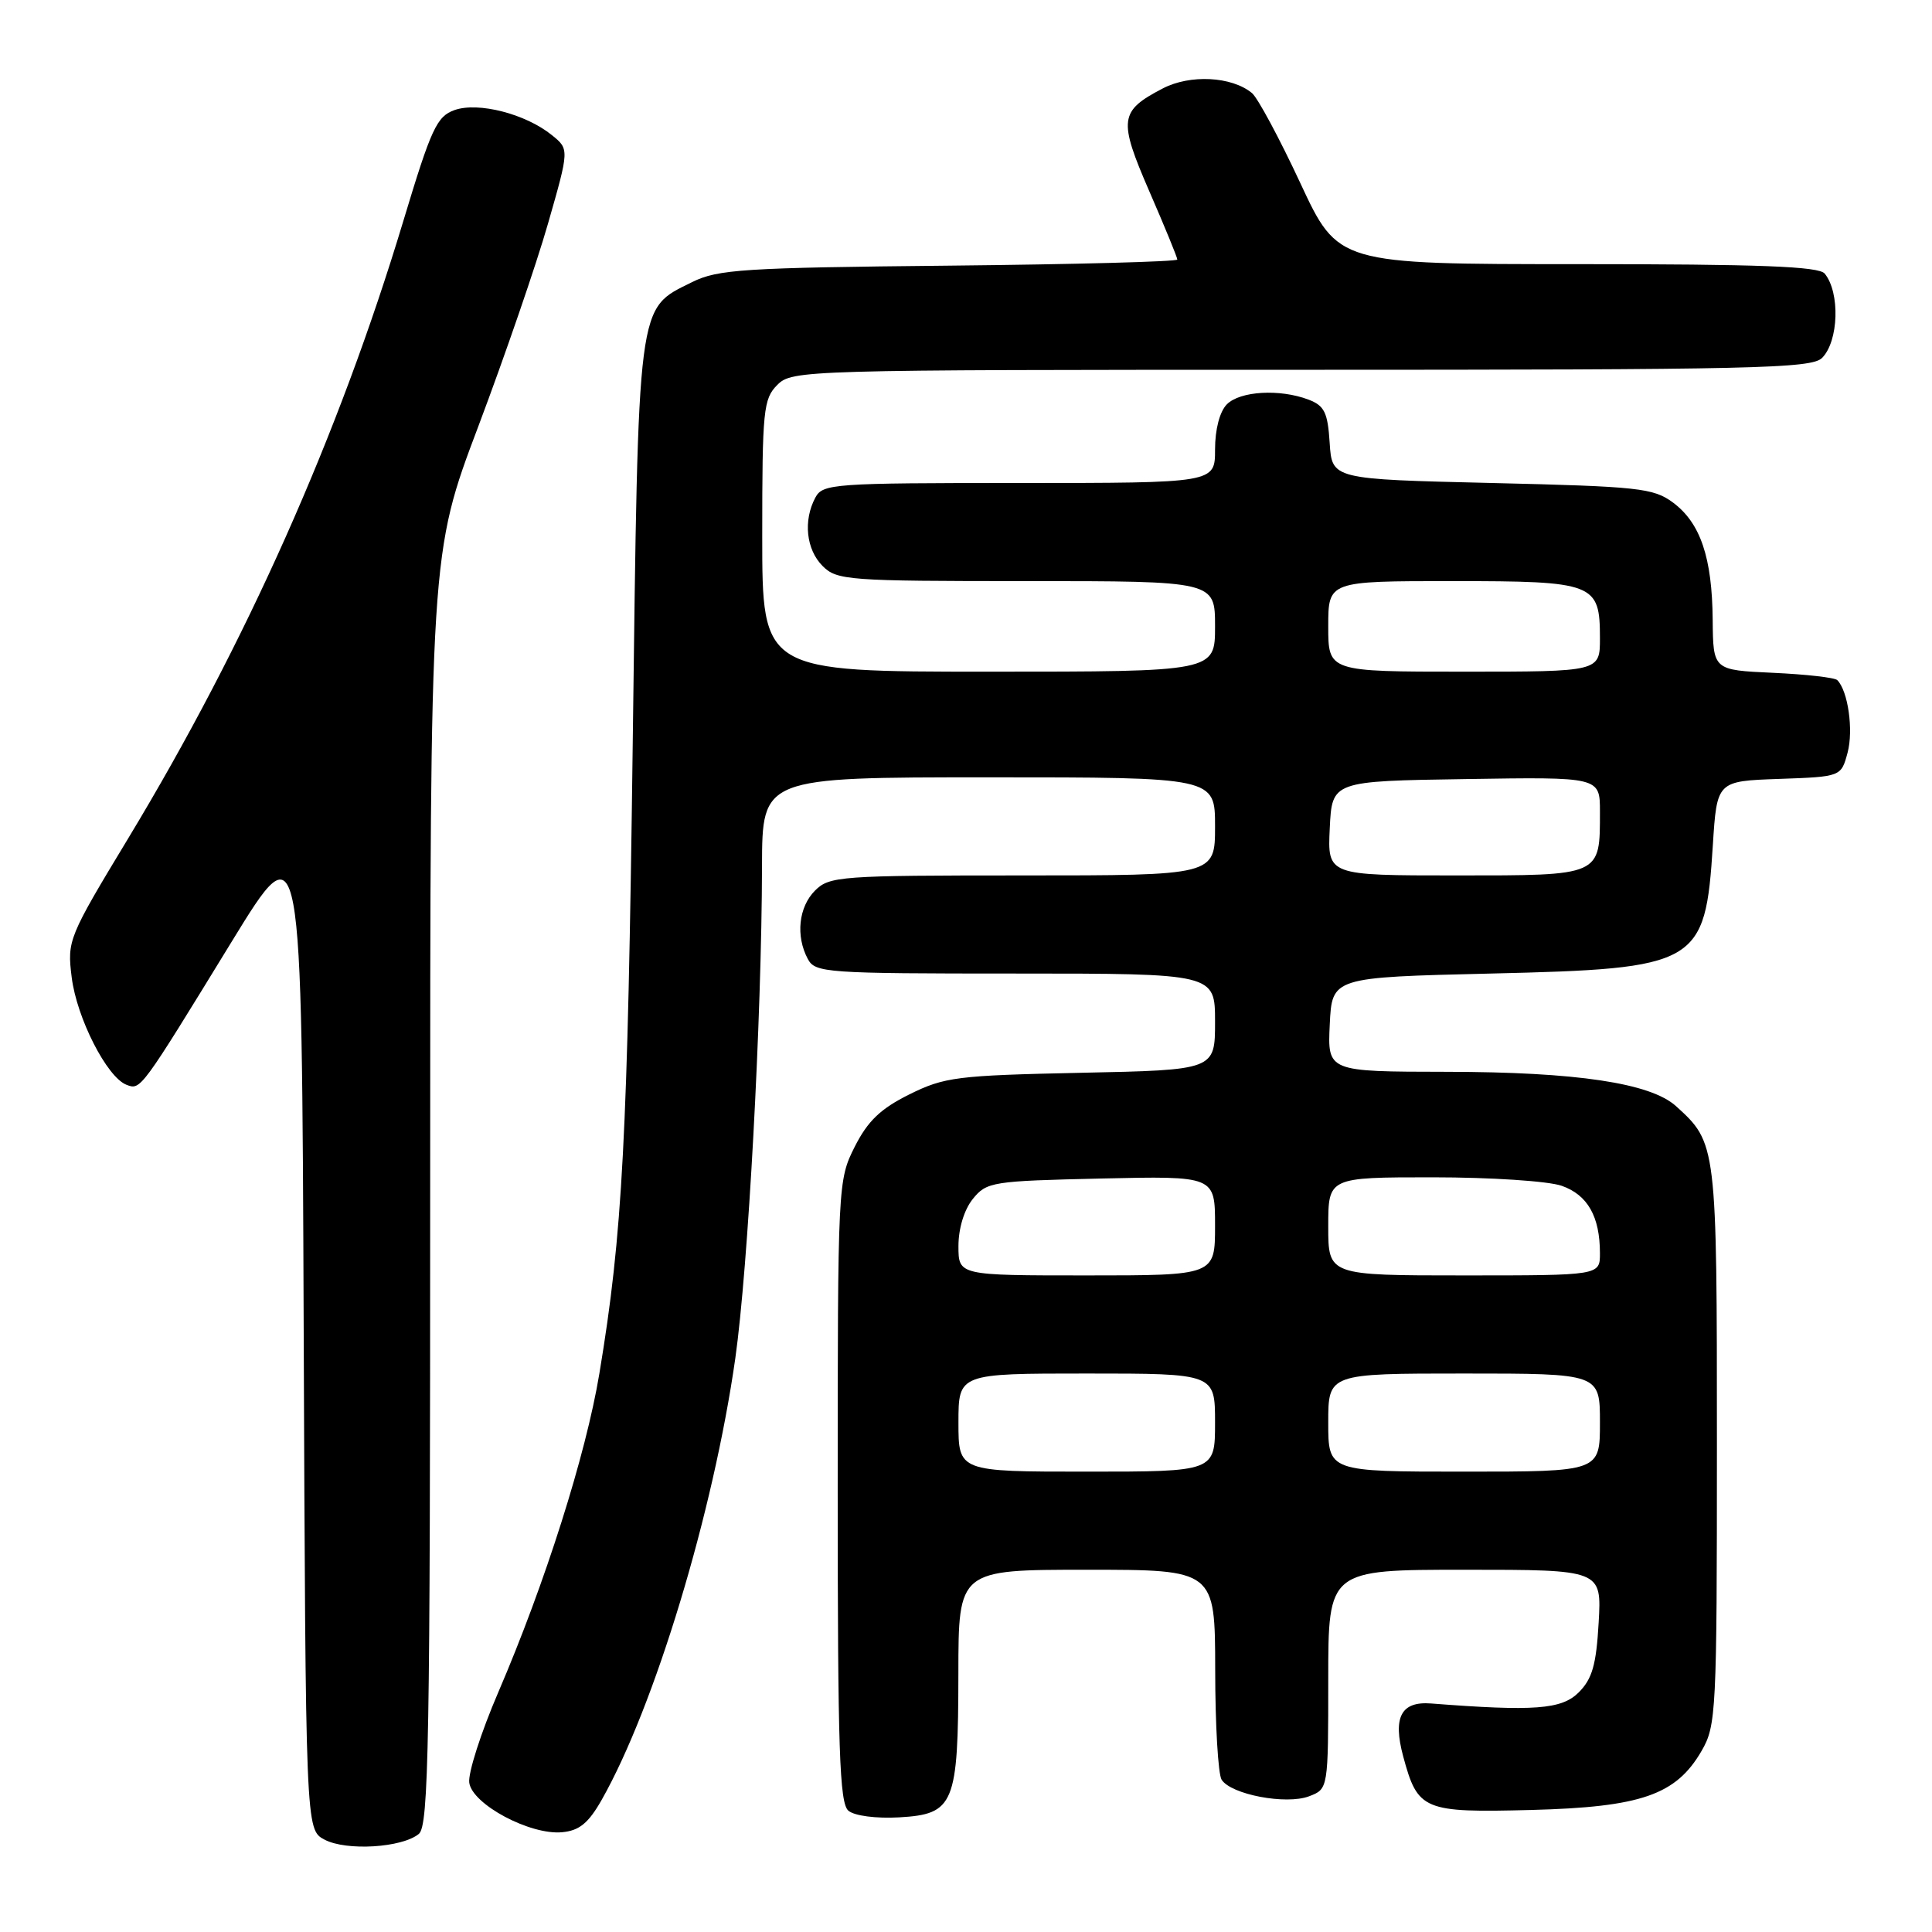 <?xml version="1.0" encoding="UTF-8" standalone="no"?>
<!DOCTYPE svg PUBLIC "-//W3C//DTD SVG 1.1//EN" "http://www.w3.org/Graphics/SVG/1.1/DTD/svg11.dtd" >
<svg xmlns="http://www.w3.org/2000/svg" xmlns:xlink="http://www.w3.org/1999/xlink" version="1.1" viewBox="0 0 256 256">
 <g >
 <path fill="currentColor"
d=" M 55.50 243.00 C 56.81 241.91 57.00 231.19 57.00 157.56 C 57.00 73.37 57.00 73.37 63.40 56.44 C 66.91 47.12 71.06 35.06 72.61 29.64 C 75.44 19.77 75.44 19.77 73.12 17.90 C 69.65 15.09 63.39 13.48 60.24 14.58 C 57.88 15.42 57.15 16.98 53.45 29.26 C 44.89 57.66 32.59 85.26 17.04 111.00 C 9.04 124.23 8.89 124.60 9.50 129.50 C 10.17 134.90 14.17 142.74 16.76 143.74 C 18.65 144.46 18.58 144.56 30.74 124.71 C 39.99 109.63 39.99 109.63 40.24 176.03 C 40.50 242.44 40.50 242.44 43.00 243.76 C 45.89 245.29 53.28 244.84 55.50 243.00 Z  M 79.72 238.50 C 86.74 226.13 94.52 200.42 97.43 180.00 C 99.13 168.02 100.93 134.99 100.97 114.75 C 101.00 103.00 101.00 103.00 131.00 103.00 C 161.00 103.00 161.00 103.00 161.00 109.50 C 161.00 116.00 161.00 116.00 135.50 116.00 C 111.33 116.00 109.90 116.10 108.00 118.00 C 105.82 120.18 105.41 124.03 107.04 127.07 C 108.02 128.90 109.39 129.00 134.54 129.00 C 161.00 129.00 161.00 129.00 161.00 135.39 C 161.00 141.78 161.00 141.78 143.25 142.15 C 126.76 142.50 125.15 142.71 120.50 145.01 C 116.66 146.92 114.98 148.54 113.25 151.96 C 111.03 156.37 111.00 156.89 111.00 197.59 C 111.00 231.91 111.24 238.95 112.42 239.93 C 113.23 240.61 116.09 240.98 119.14 240.81 C 126.44 240.39 126.97 239.10 126.99 221.75 C 127.00 208.00 127.00 208.00 144.00 208.00 C 161.00 208.00 161.00 208.00 161.02 221.25 C 161.02 228.54 161.41 235.10 161.87 235.82 C 163.12 237.79 170.42 239.17 173.45 238.02 C 176.00 237.05 176.00 237.05 176.00 222.52 C 176.00 208.00 176.00 208.00 194.11 208.00 C 212.23 208.00 212.23 208.00 211.83 215.01 C 211.51 220.61 210.98 222.46 209.18 224.26 C 206.92 226.51 203.29 226.78 189.63 225.72 C 185.65 225.41 184.53 227.53 185.93 232.73 C 187.86 239.89 188.58 240.20 202.90 239.83 C 217.45 239.45 222.09 237.84 225.47 232.00 C 227.41 228.66 227.50 226.85 227.50 191.50 C 227.50 151.63 227.48 151.46 222.08 146.57 C 218.70 143.51 208.89 142.04 191.70 142.02 C 175.90 142.00 175.90 142.00 176.20 135.75 C 176.50 129.50 176.50 129.50 197.55 129.00 C 225.07 128.35 225.95 127.84 226.96 112.00 C 227.50 103.50 227.50 103.50 235.73 103.21 C 243.96 102.92 243.96 102.92 244.82 99.71 C 245.61 96.73 244.87 91.54 243.45 90.12 C 243.12 89.78 239.28 89.35 234.92 89.15 C 227.00 88.79 227.00 88.79 226.94 82.14 C 226.87 73.88 225.32 69.30 221.68 66.59 C 219.08 64.67 217.17 64.46 197.68 64.00 C 176.50 63.50 176.50 63.50 176.19 58.70 C 175.93 54.64 175.50 53.76 173.38 52.95 C 169.58 51.51 164.33 51.81 162.57 53.57 C 161.62 54.53 161.00 56.88 161.00 59.57 C 161.00 64.00 161.00 64.00 135.04 64.00 C 110.39 64.00 109.02 64.10 108.04 65.93 C 106.41 68.97 106.82 72.82 109.00 75.00 C 110.89 76.89 112.33 77.00 136.00 77.00 C 161.00 77.00 161.00 77.00 161.00 83.00 C 161.00 89.00 161.00 89.00 131.00 89.00 C 101.00 89.00 101.00 89.00 101.00 71.00 C 101.00 54.33 101.15 52.85 103.00 51.00 C 104.96 49.04 106.33 49.00 172.43 49.00 C 232.39 49.00 240.03 48.83 241.43 47.43 C 243.64 45.22 243.84 38.76 241.78 36.25 C 241.00 35.30 233.20 35.00 209.03 35.00 C 177.30 35.00 177.30 35.00 172.29 24.24 C 169.53 18.32 166.65 12.96 165.89 12.33 C 163.21 10.12 157.70 9.83 154.07 11.72 C 148.31 14.72 148.17 15.85 152.30 25.37 C 154.34 30.06 156.00 34.11 156.00 34.39 C 156.00 34.67 142.39 35.03 125.75 35.20 C 98.50 35.47 95.12 35.69 91.71 37.38 C 84.37 41.03 84.60 39.26 83.84 98.50 C 83.17 150.90 82.50 163.47 79.42 182.00 C 77.64 192.75 72.21 209.85 66.03 224.22 C 63.73 229.56 62.00 234.96 62.18 236.22 C 62.58 239.09 70.25 243.18 74.48 242.78 C 76.76 242.57 77.97 241.58 79.72 238.50 Z  M 127.00 188.50 C 127.00 182.00 127.00 182.00 144.00 182.00 C 161.00 182.00 161.00 182.00 161.00 188.50 C 161.00 195.00 161.00 195.00 144.00 195.00 C 127.00 195.00 127.00 195.00 127.00 188.50 Z  M 176.00 188.50 C 176.00 182.00 176.00 182.00 194.00 182.00 C 212.00 182.00 212.00 182.00 212.00 188.50 C 212.00 195.00 212.00 195.00 194.00 195.00 C 176.00 195.00 176.00 195.00 176.00 188.50 Z  M 127.00 165.11 C 127.00 162.77 127.76 160.28 128.91 158.86 C 130.74 156.60 131.46 156.49 145.91 156.16 C 161.00 155.82 161.00 155.82 161.00 162.41 C 161.00 169.00 161.00 169.00 144.00 169.00 C 127.00 169.00 127.00 169.00 127.00 165.11 Z  M 176.00 162.50 C 176.00 156.00 176.00 156.00 189.85 156.00 C 197.51 156.00 205.14 156.50 206.92 157.12 C 210.37 158.32 212.00 161.20 212.00 166.07 C 212.00 169.00 212.00 169.00 194.00 169.00 C 176.00 169.00 176.00 169.00 176.00 162.50 Z  M 176.20 109.75 C 176.50 103.50 176.50 103.50 194.25 103.23 C 212.00 102.95 212.00 102.95 212.00 107.54 C 212.00 116.12 212.26 116.00 192.92 116.00 C 175.90 116.00 175.90 116.00 176.20 109.75 Z  M 176.00 83.00 C 176.00 77.00 176.00 77.00 192.43 77.00 C 211.31 77.00 212.00 77.27 212.00 84.57 C 212.00 89.00 212.00 89.00 194.00 89.00 C 176.00 89.00 176.00 89.00 176.00 83.00 Z "/>
</g>
</svg>